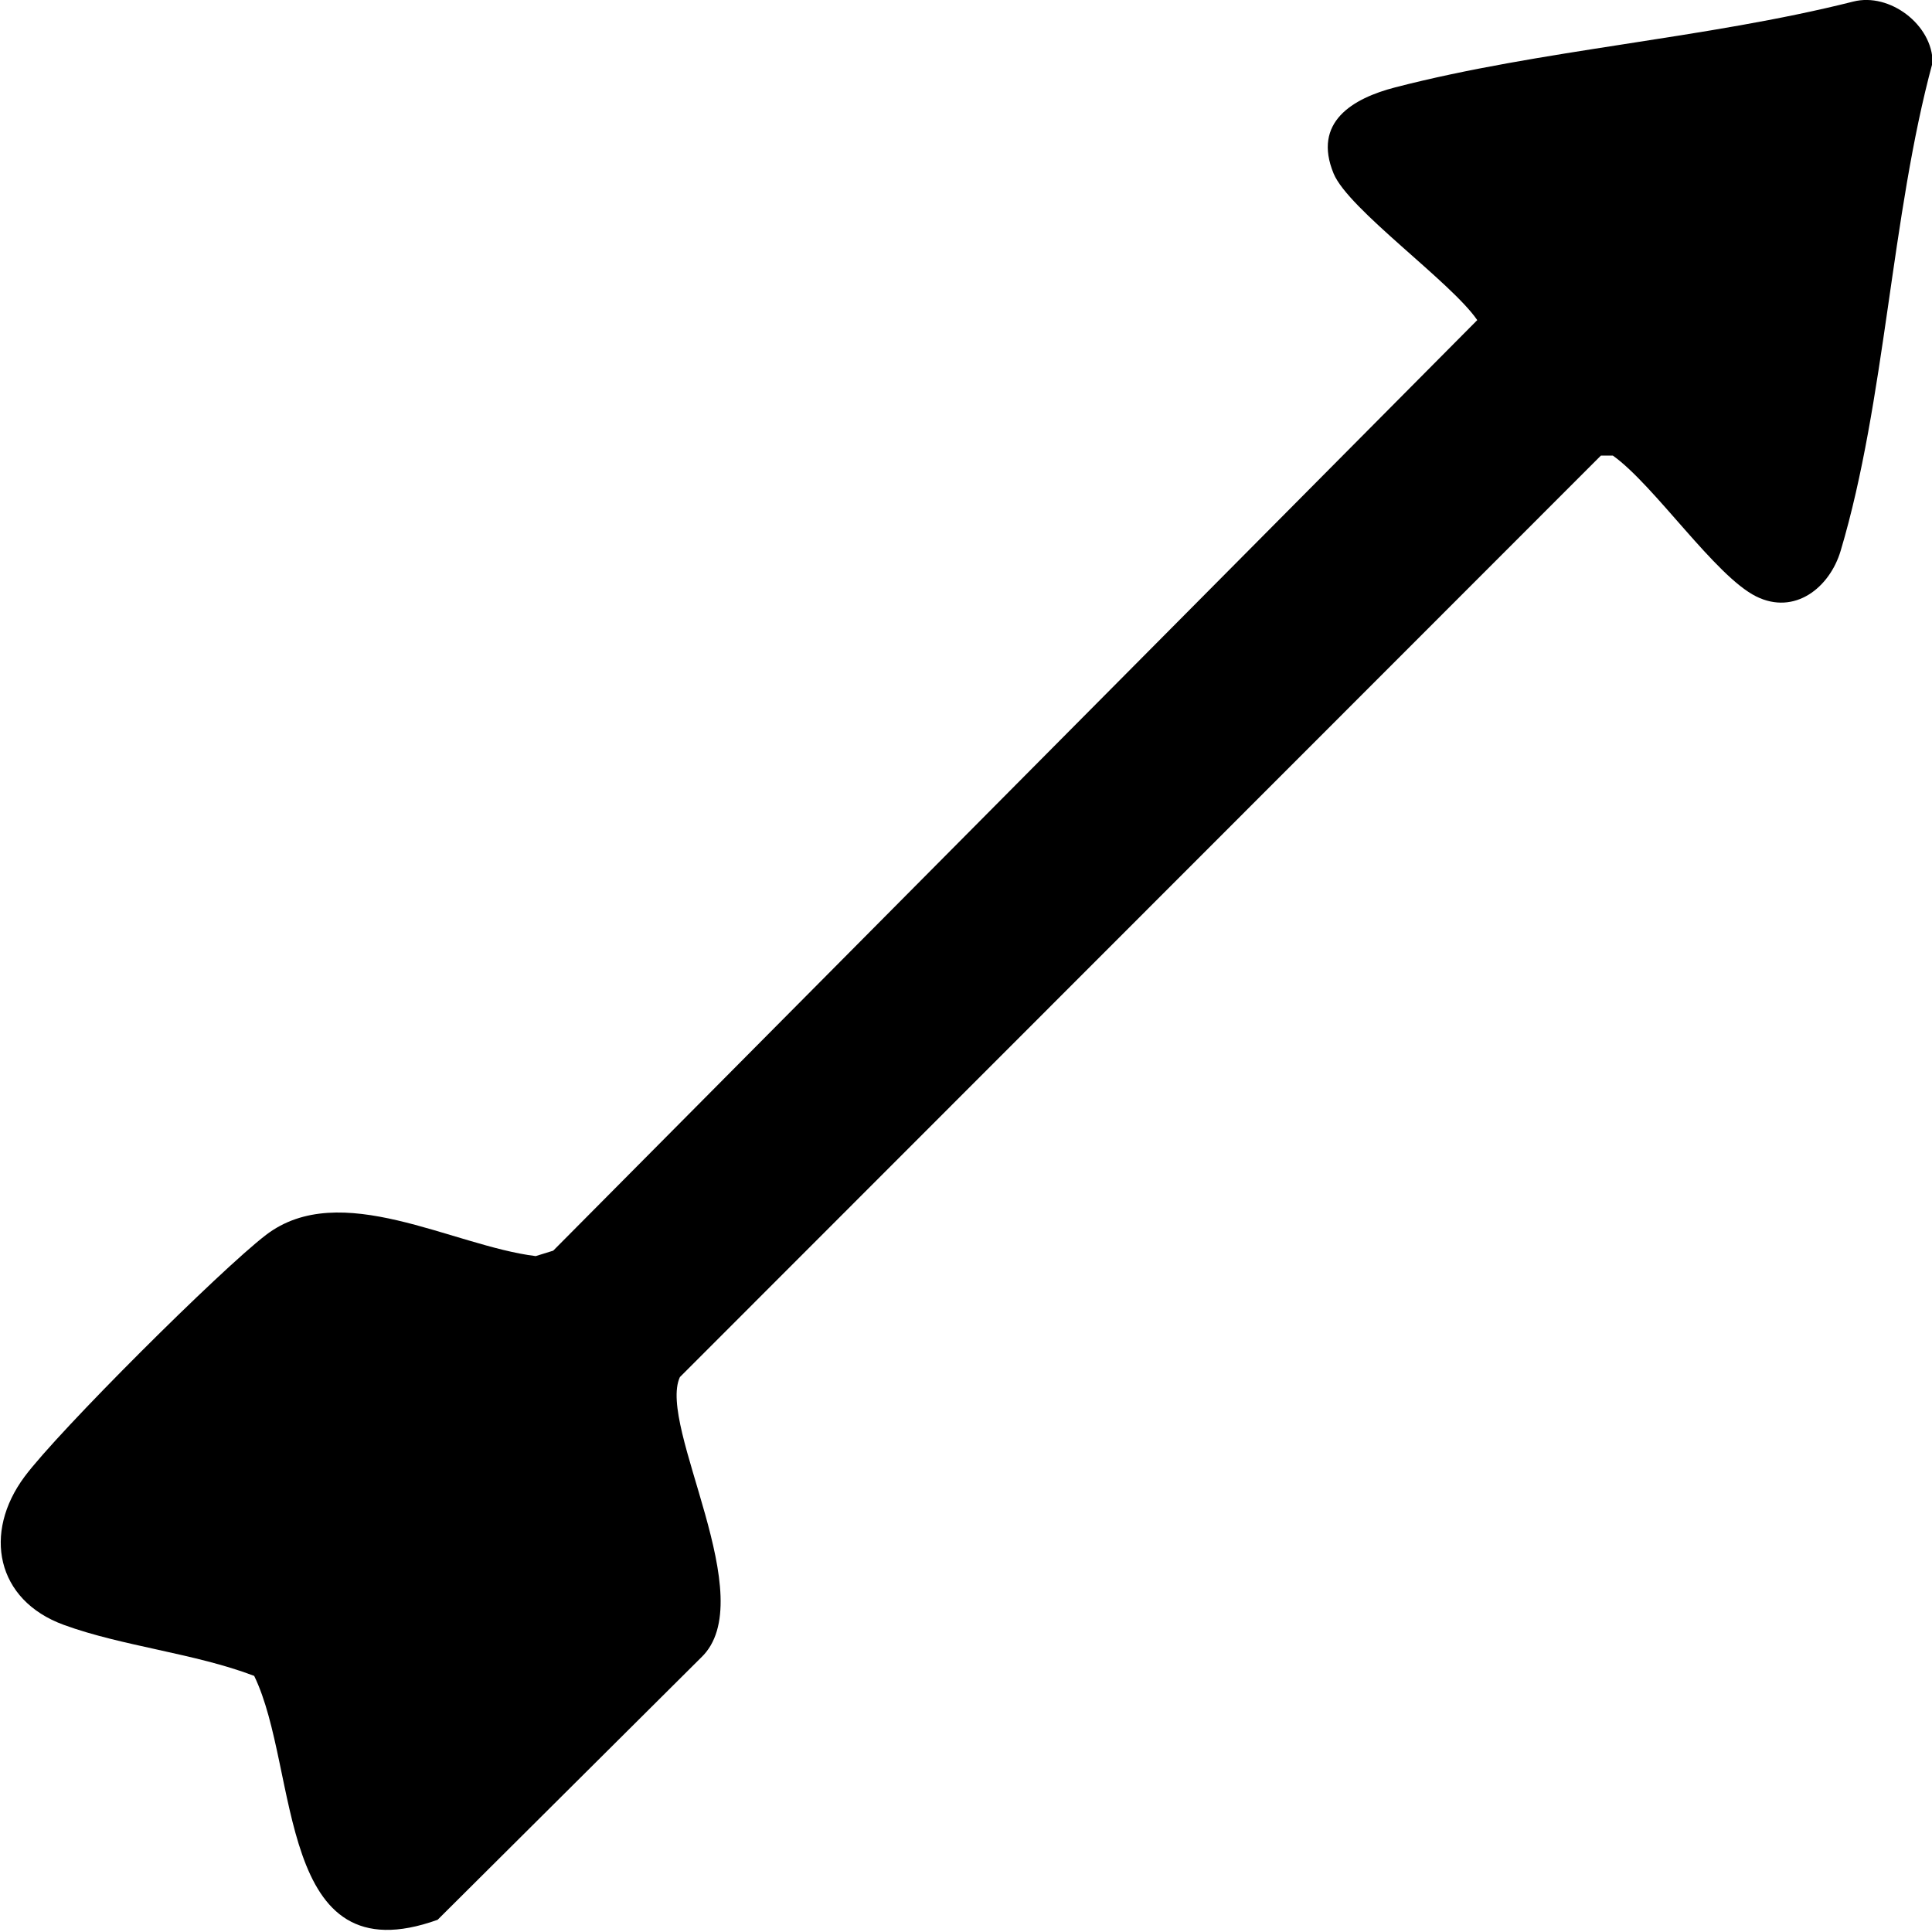 <svg width="32" height="32" viewBox="0 0 32 32" fill="none" xmlns="http://www.w3.org/2000/svg">
<g clip-path="url(#clip0_880_3025)">
<path d="M30.696 0.026C31.301 -0.128 32.01 0.413 32.01 1.036C31.319 3.581 31.229 6.636 30.487 9.123C30.305 9.734 29.726 10.195 29.088 9.879C28.407 9.54 27.403 8.037 26.714 7.546H26.516L11.261 22.809C10.884 23.626 12.634 26.49 11.61 27.457L7.248 31.798C4.565 32.761 4.967 29.315 4.21 27.758C3.22 27.381 2.03 27.269 1.054 26.912C-0.066 26.502 -0.285 25.388 0.407 24.458C0.968 23.704 3.647 21.035 4.406 20.454C5.635 19.515 7.492 20.635 8.873 20.805L9.163 20.715L24.468 5.302C24.037 4.671 22.336 3.47 22.089 2.875C21.737 2.022 22.404 1.629 23.109 1.447C25.532 0.82 28.247 0.643 30.696 0.026Z" fill="black"/>
</g>
<defs>
<clipPath id="clip0_880_3025">
<rect width="32.01" height="32" fill="white"/>
</clipPath>
</defs>
</svg>
